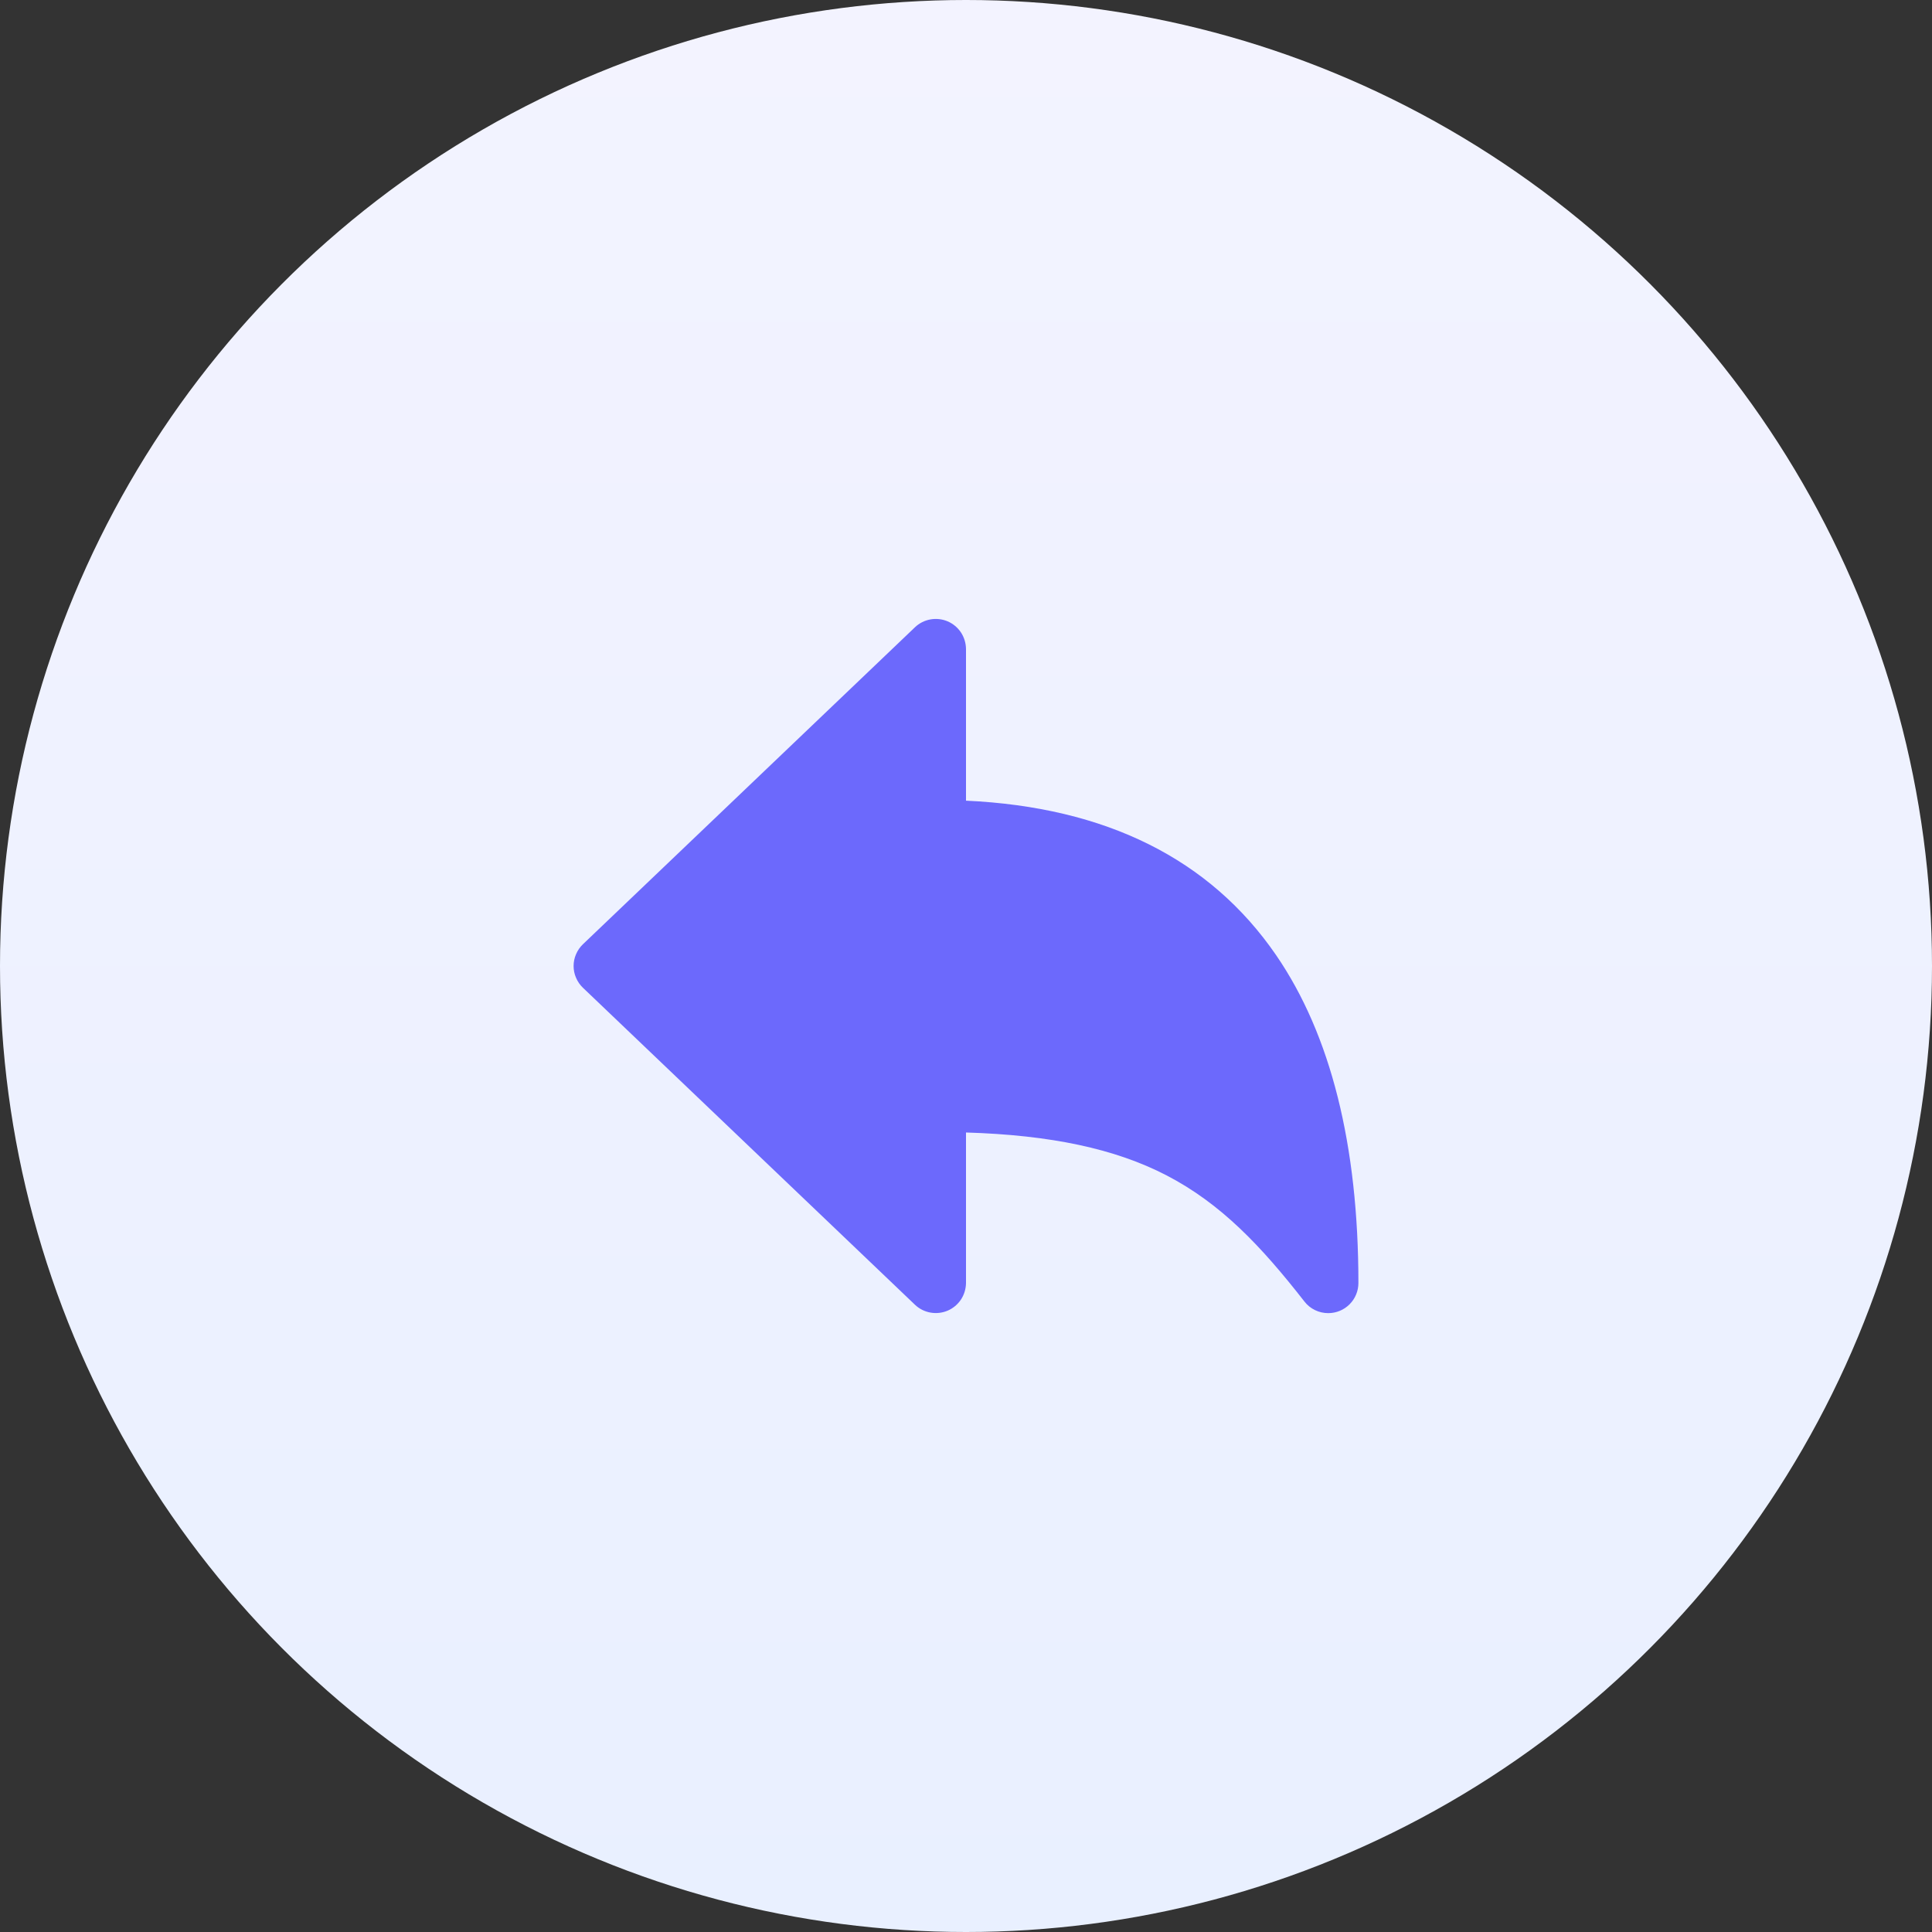 <svg width="28" height="28" viewBox="0 0 28 28" fill="none" xmlns="http://www.w3.org/2000/svg">
<rect x="0" y="0" width="28" height="28" fill="#333333" stroke="none"/>
<circle cx="14" cy="14" r="14" fill="url(#paint0_linear)"/>
<path d="M19.25 19.031C19.183 19.031 19.117 19.016 19.058 18.987C18.998 18.958 18.946 18.916 18.905 18.863C18.28 18.063 17.7 17.445 16.9 17.031C16.16 16.649 15.23 16.45 14 16.413V18.594C13.999 18.679 13.974 18.763 13.927 18.834C13.88 18.905 13.813 18.961 13.734 18.995C13.656 19.028 13.569 19.038 13.485 19.023C13.401 19.008 13.323 18.969 13.261 18.91L8.449 14.316C8.406 14.275 8.372 14.226 8.349 14.172C8.325 14.118 8.313 14.059 8.313 14C8.313 13.941 8.325 13.882 8.349 13.828C8.372 13.774 8.406 13.725 8.449 13.684L13.261 9.09C13.323 9.031 13.401 8.992 13.485 8.977C13.569 8.962 13.656 8.972 13.734 9.005C13.813 9.039 13.88 9.095 13.927 9.166C13.974 9.237 13.999 9.321 14 9.406V11.604C16.027 11.697 17.537 12.449 18.494 13.842C19.286 14.996 19.687 16.595 19.687 18.594C19.687 18.71 19.641 18.821 19.559 18.903C19.477 18.985 19.366 19.031 19.25 19.031Z" fill="#6C69FC"/>
<defs>
<linearGradient id="paint0_linear" x1="14" y1="0" x2="14" y2="28" gradientUnits="userSpaceOnUse">
<stop stop-color="#F3F3FF"/>
<stop offset="1" stop-color="#E9F0FF"/>
</linearGradient>
</defs>
</svg>
